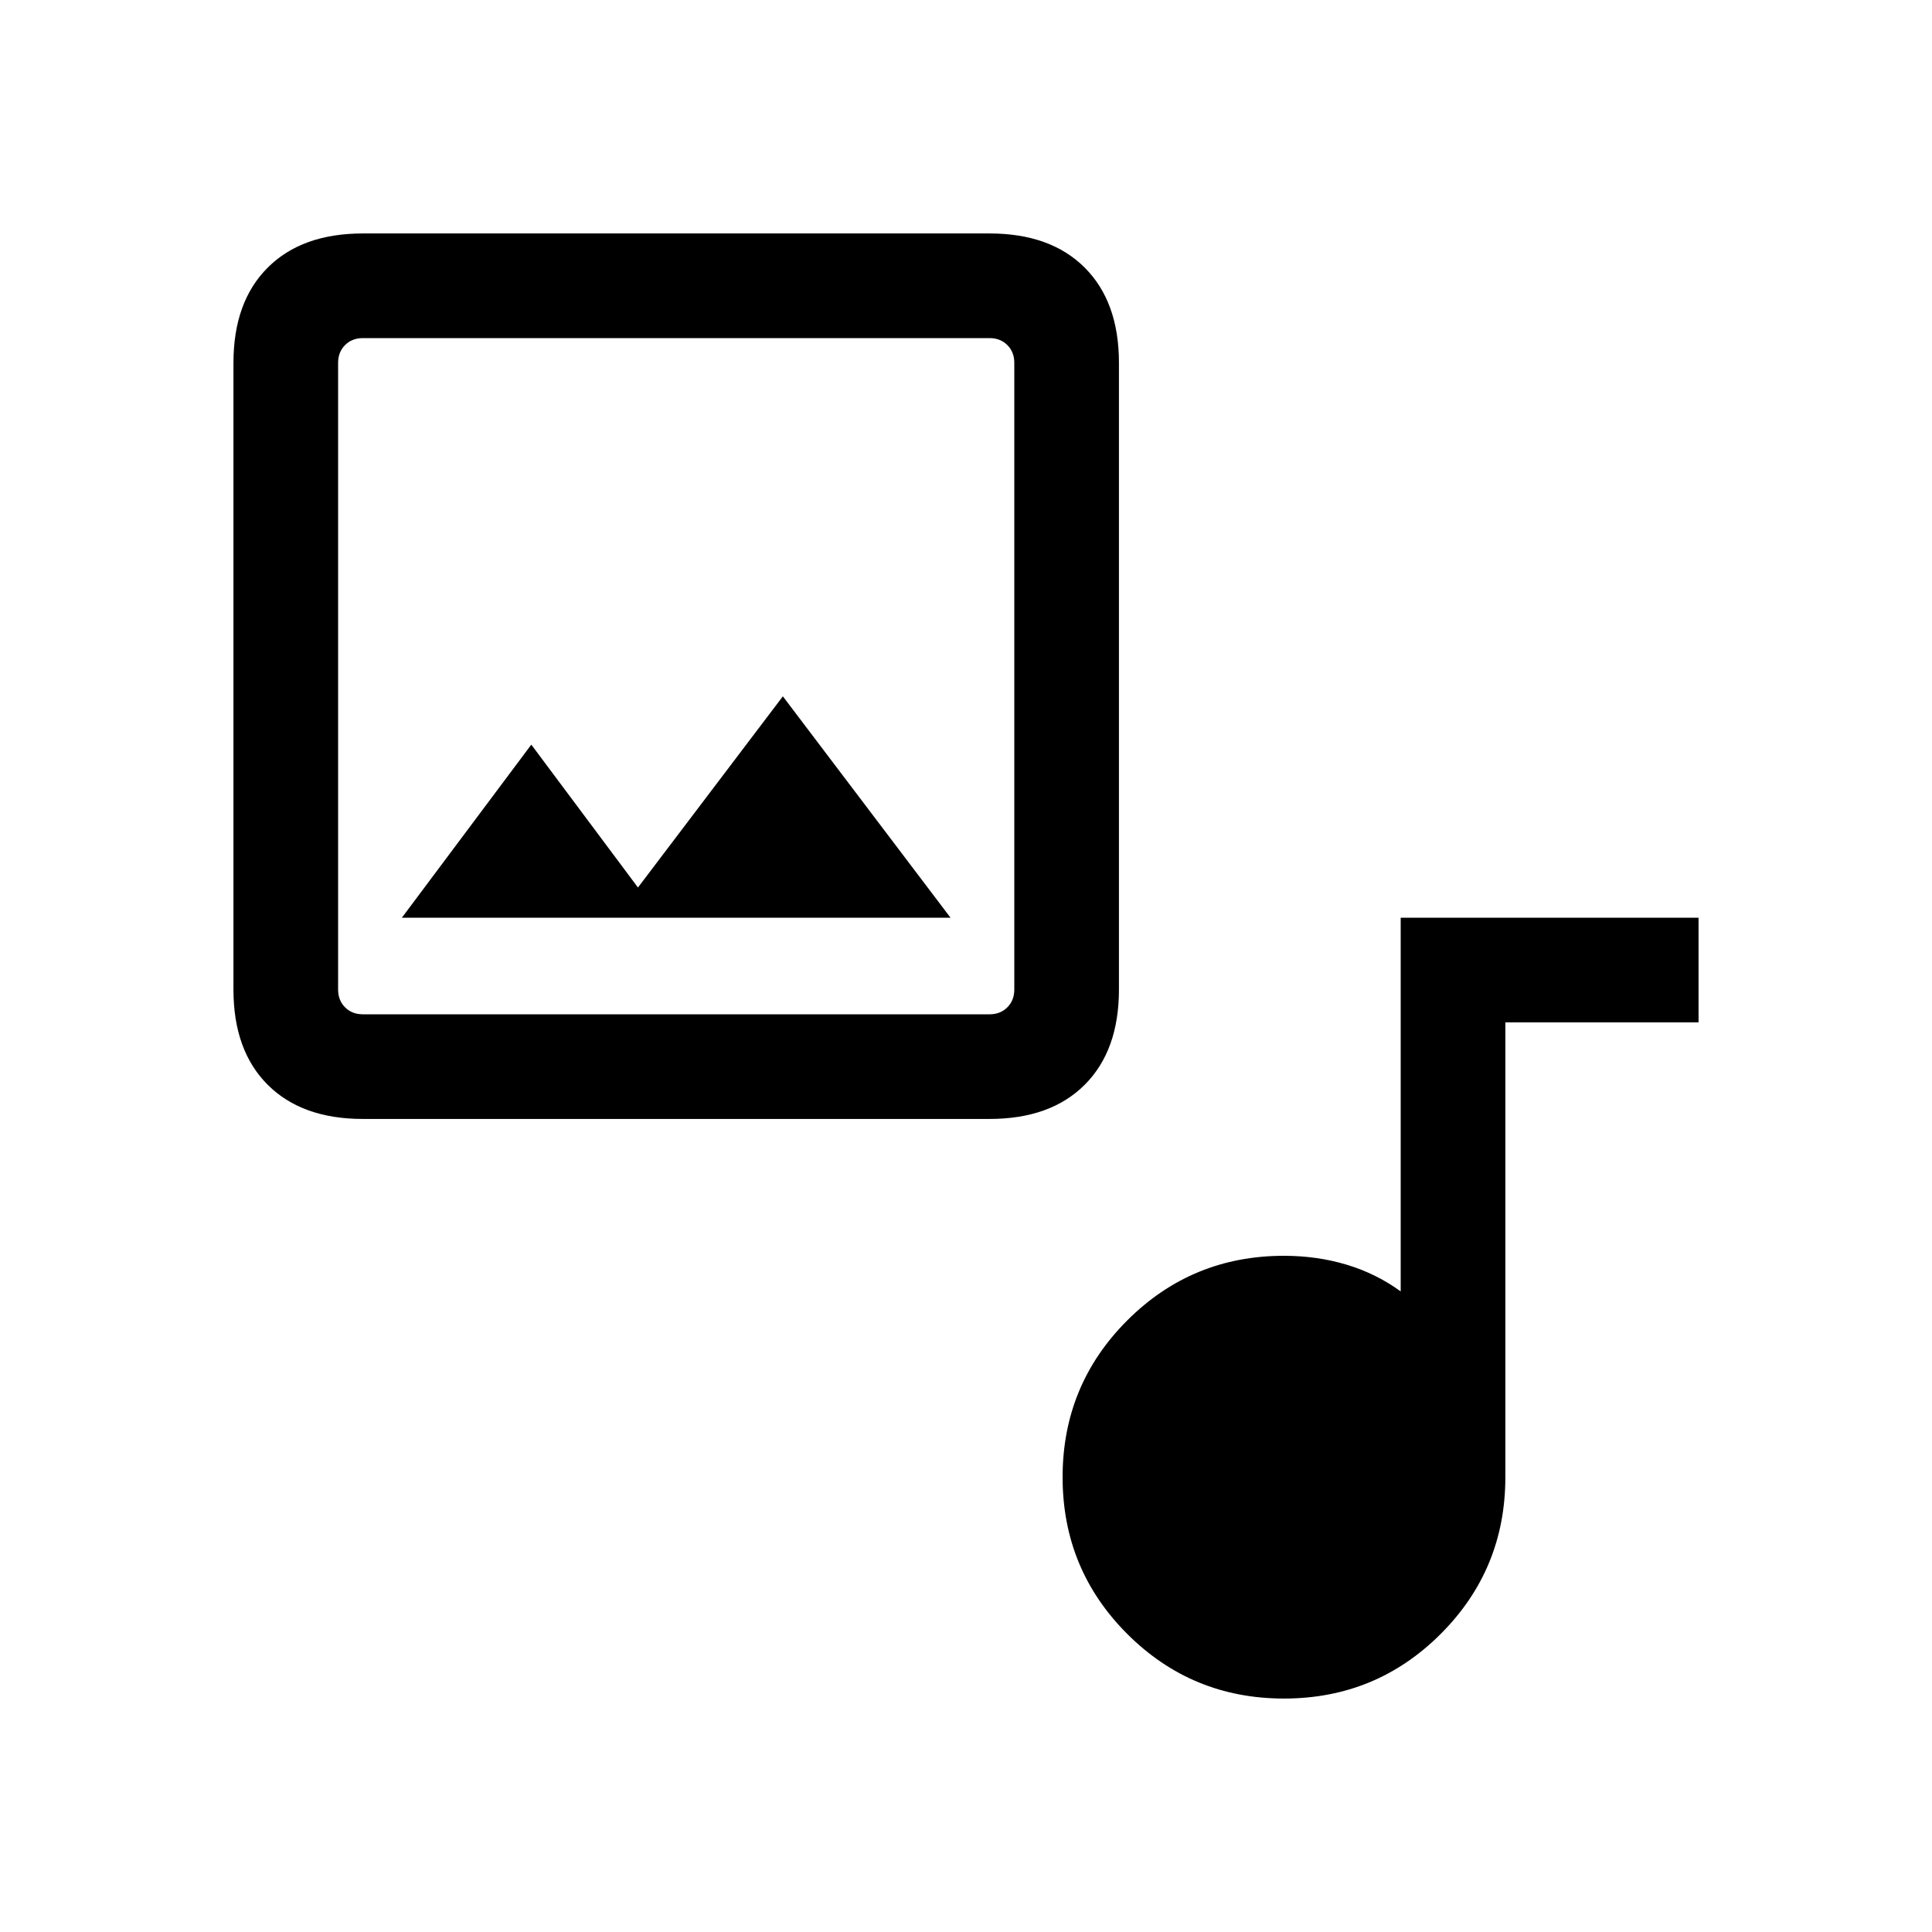 <svg xmlns="http://www.w3.org/2000/svg" height="20" viewBox="0 -960 960 960" width="20"><path d="M180.309-404.001q-30.308 0-47.308-17t-17-47.308v-311.382q0-30.308 17-47.308t47.308-17h311.382q30.308 0 47.308 17t17 47.308v311.382q0 30.308-17 47.308t-47.308 17H180.309Zm0-51.999h311.382q5.385 0 8.847-3.462 3.462-3.462 3.462-8.847v-311.382q0-5.385-3.462-8.847-3.462-3.462-8.847-3.462H180.309q-5.385 0-8.847 3.462-3.462 3.462-3.462 8.847v311.382q0 5.385 3.462 8.847 3.462 3.462 8.847 3.462ZM317-518.999l-53-71L199.693-504h272.614L389-613.999l-72 95Zm320.999 402.998q-45.769 0-77.884-32.116Q528-180.232 528-226.001t32.115-77.884Q592.23-336 637.999-336q16.462 0 31.155 4.423 14.692 4.423 26.846 13.27V-504h147.999v51.999h-96v226q0 45.769-32.116 77.884-32.115 32.116-77.884 32.116ZM168-456v-336 336Z"/></svg>